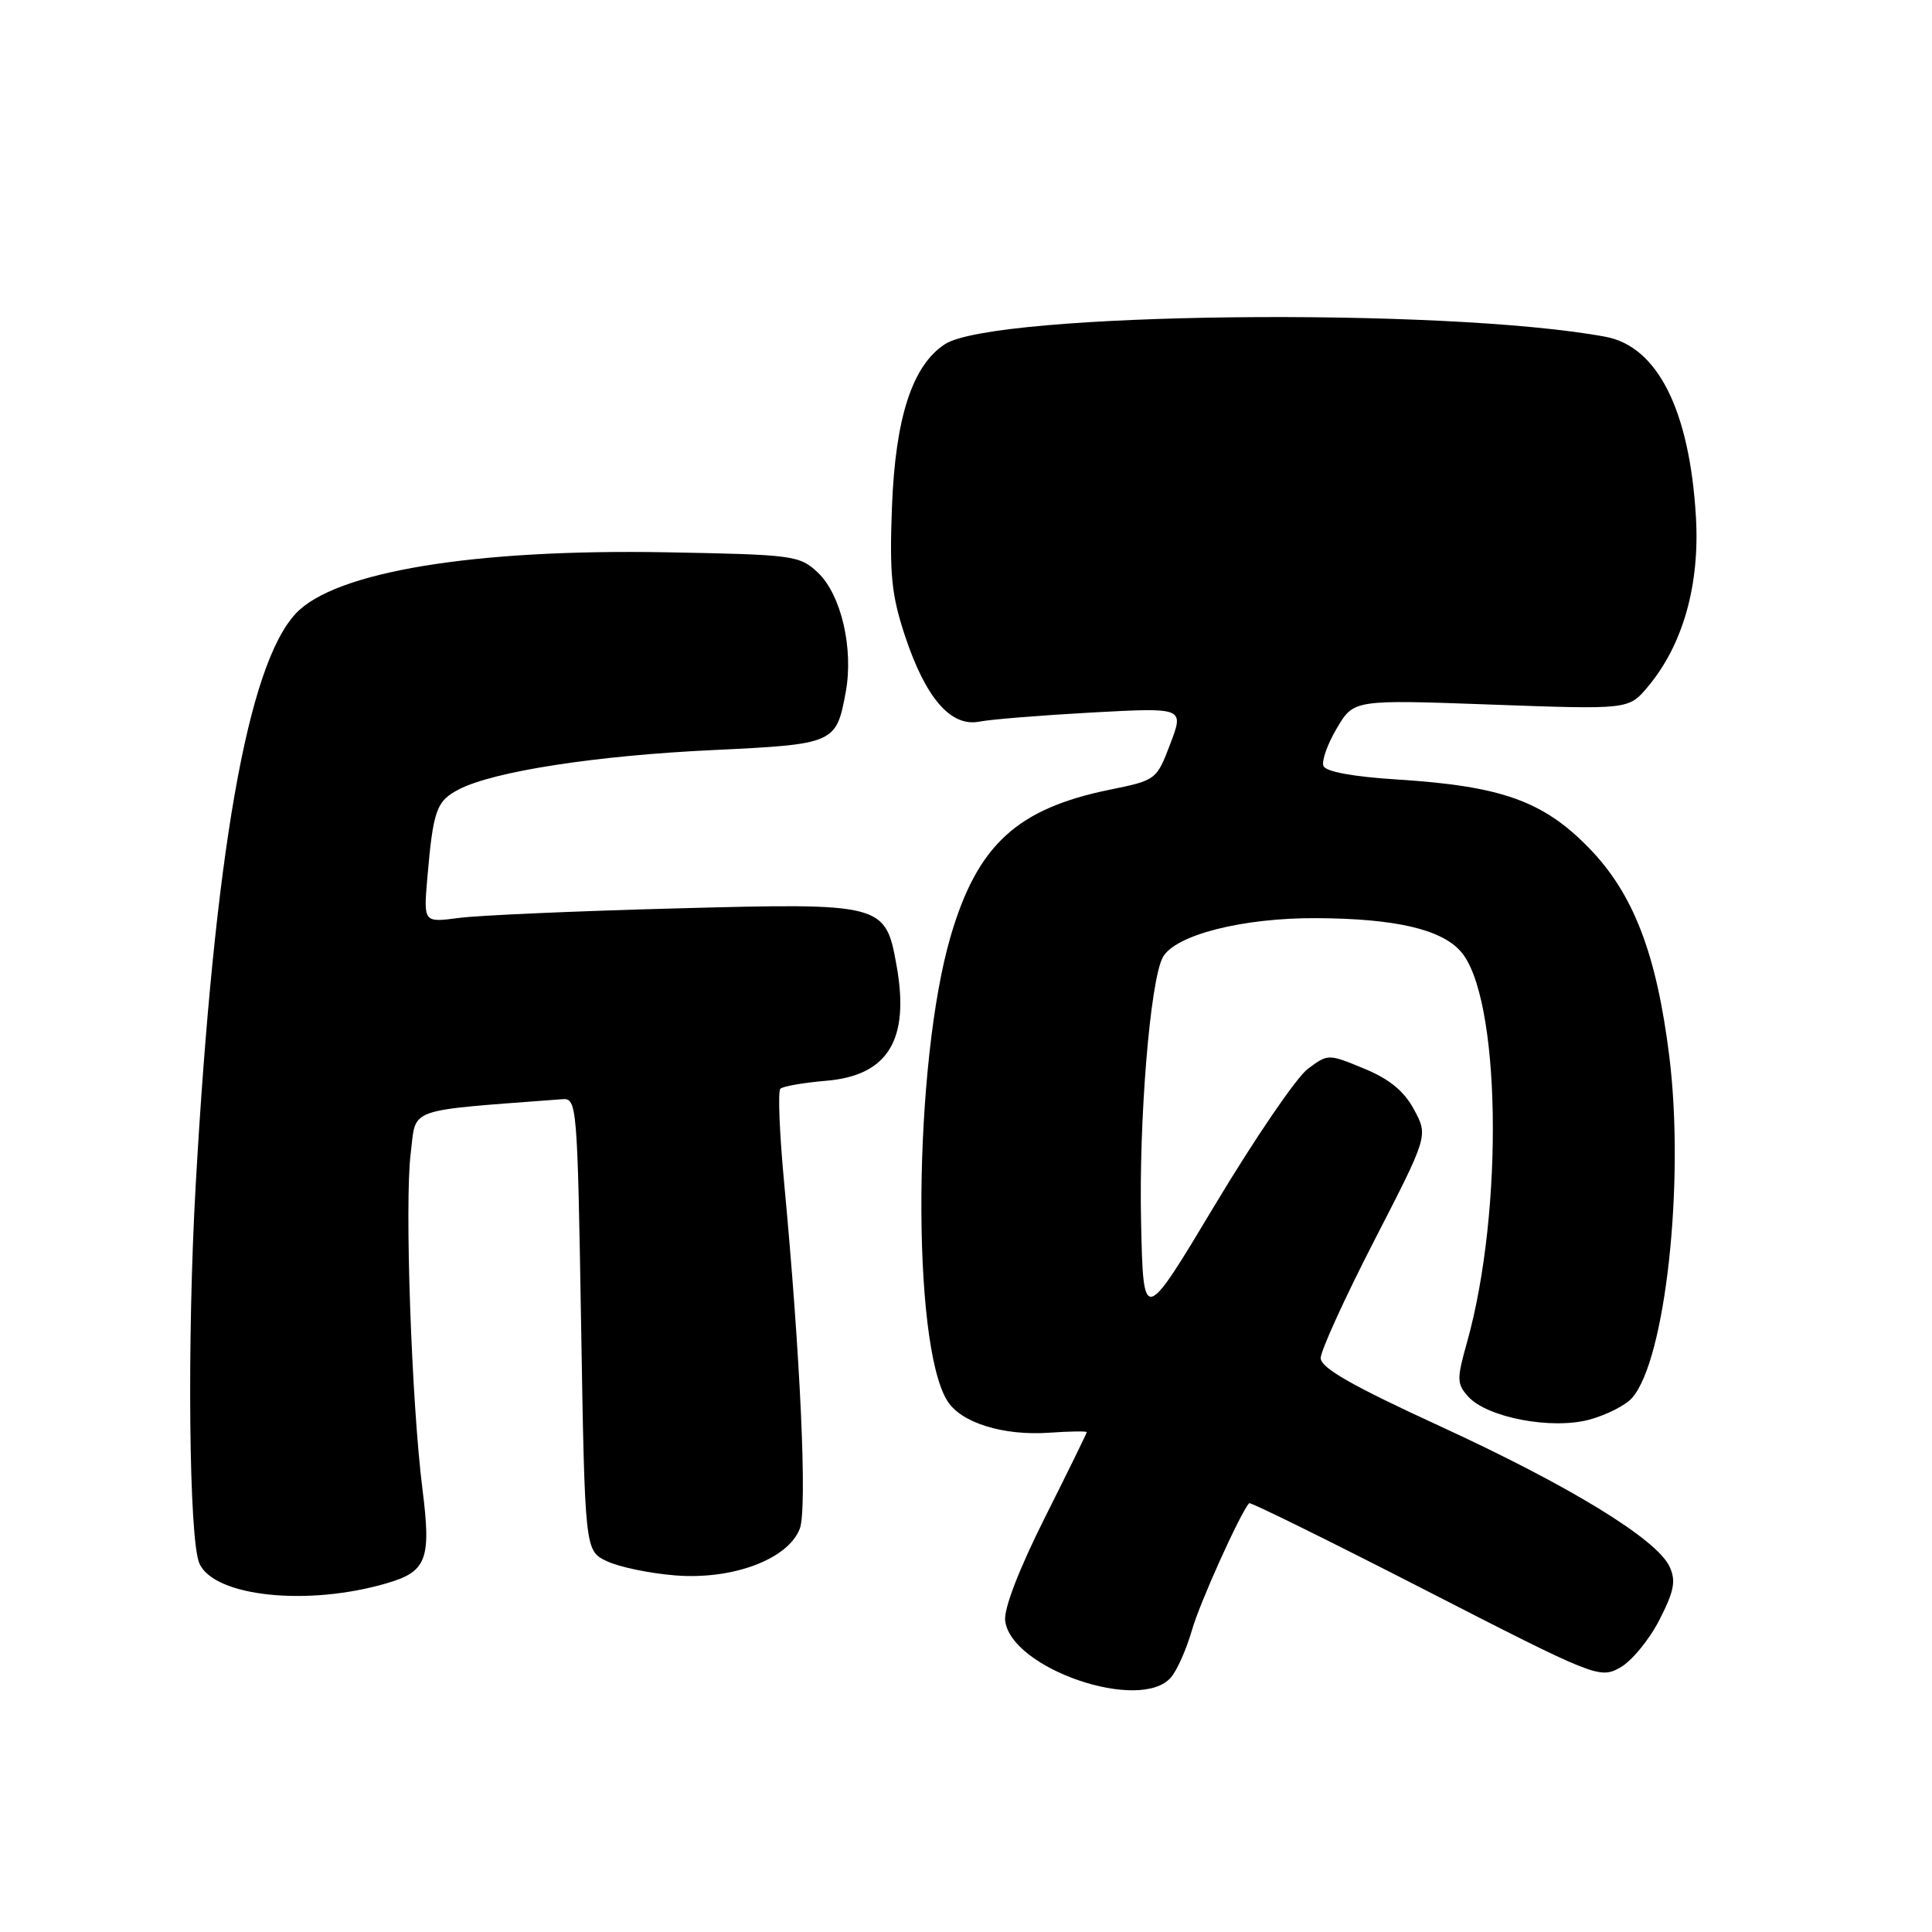 <?xml version="1.0" encoding="UTF-8" standalone="no"?>
<!DOCTYPE svg PUBLIC "-//W3C//DTD SVG 1.1//EN" "http://www.w3.org/Graphics/SVG/1.1/DTD/svg11.dtd" >
<svg xmlns="http://www.w3.org/2000/svg" xmlns:xlink="http://www.w3.org/1999/xlink" version="1.1" viewBox="0 0 256 256">
 <g >
 <path fill="currentColor"
d=" M 155.17 222.25 C 155.99 221.29 157.23 218.47 157.94 216.00 C 158.97 212.38 164.31 200.54 165.52 199.18 C 165.68 199.01 176.17 204.18 188.84 210.68 C 211.32 222.21 211.95 222.46 214.63 220.99 C 216.15 220.16 218.49 217.34 219.84 214.72 C 221.83 210.85 222.10 209.50 221.23 207.60 C 219.57 203.96 208.00 196.88 190.75 188.95 C 179.12 183.60 175.00 181.25 175.00 179.95 C 175.00 178.98 178.20 171.96 182.12 164.34 C 189.24 150.50 189.24 150.50 187.37 147.03 C 186.05 144.57 184.11 142.98 180.74 141.59 C 175.99 139.63 175.98 139.63 173.28 141.64 C 171.80 142.75 166.29 150.82 161.04 159.57 C 151.50 175.48 151.50 175.48 151.20 161.99 C 150.89 148.38 152.40 130.00 154.07 126.86 C 155.67 123.89 164.65 121.60 174.50 121.66 C 184.82 121.72 190.89 123.11 193.51 126.02 C 198.84 131.90 199.31 160.30 194.39 177.86 C 193.01 182.75 193.03 183.37 194.55 185.06 C 197.07 187.84 205.59 189.46 210.60 188.11 C 212.84 187.50 215.39 186.22 216.24 185.25 C 220.68 180.27 223.26 156.63 221.19 139.96 C 219.49 126.33 216.43 118.40 210.53 112.34 C 204.48 106.14 198.95 104.16 185.16 103.29 C 179.29 102.92 175.65 102.25 175.36 101.49 C 175.10 100.83 175.90 98.58 177.14 96.49 C 179.38 92.70 179.38 92.70 197.59 93.36 C 215.81 94.02 215.81 94.02 218.33 91.02 C 222.99 85.48 225.25 77.51 224.72 68.50 C 223.88 54.34 219.63 45.90 212.72 44.62 C 191.46 40.68 131.68 41.36 125.20 45.61 C 120.88 48.43 118.64 55.35 118.19 67.17 C 117.85 76.16 118.13 78.87 119.94 84.33 C 122.68 92.54 126.00 96.35 129.77 95.62 C 131.27 95.32 137.99 94.78 144.70 94.41 C 156.90 93.75 156.90 93.75 155.07 98.56 C 153.26 103.33 153.19 103.39 147.09 104.63 C 134.78 107.14 129.55 111.93 126.00 123.94 C 121.00 140.87 120.73 178.09 125.55 185.66 C 127.38 188.54 132.96 190.27 139.05 189.84 C 141.77 189.65 144.00 189.62 144.00 189.77 C 144.00 189.91 141.50 195.02 138.44 201.11 C 135.01 207.96 133.00 213.17 133.19 214.75 C 133.96 221.12 151.16 226.99 155.17 222.25 Z  M 51.31 209.77 C 56.55 208.23 57.15 206.61 55.98 197.34 C 54.53 185.89 53.60 159.39 54.42 152.83 C 55.19 146.65 53.51 147.25 74.50 145.65 C 76.45 145.50 76.51 146.27 77.00 175.49 C 77.50 205.47 77.50 205.47 80.40 206.86 C 82.00 207.63 86.08 208.48 89.48 208.75 C 97.09 209.36 104.44 206.60 105.98 202.55 C 106.98 199.91 106.07 179.80 103.90 156.69 C 103.29 150.19 103.06 144.60 103.40 144.27 C 103.73 143.94 106.46 143.46 109.45 143.21 C 117.65 142.53 120.56 137.80 118.81 128.00 C 117.33 119.70 117.09 119.63 89.50 120.37 C 76.30 120.72 63.39 121.29 60.81 121.63 C 56.12 122.25 56.12 122.25 56.62 116.37 C 57.40 107.33 57.82 106.14 60.82 104.59 C 65.42 102.21 78.94 100.12 94.42 99.39 C 110.60 98.62 110.80 98.53 112.06 91.73 C 113.13 85.95 111.46 78.79 108.37 75.87 C 105.94 73.59 105.17 73.49 88.22 73.18 C 62.75 72.73 44.39 75.76 39.21 81.28 C 32.80 88.10 28.42 113.07 25.93 157.06 C 24.77 177.52 25.03 203.99 26.42 207.16 C 28.35 211.57 40.79 212.88 51.31 209.77 Z "/>
</g>
</svg>